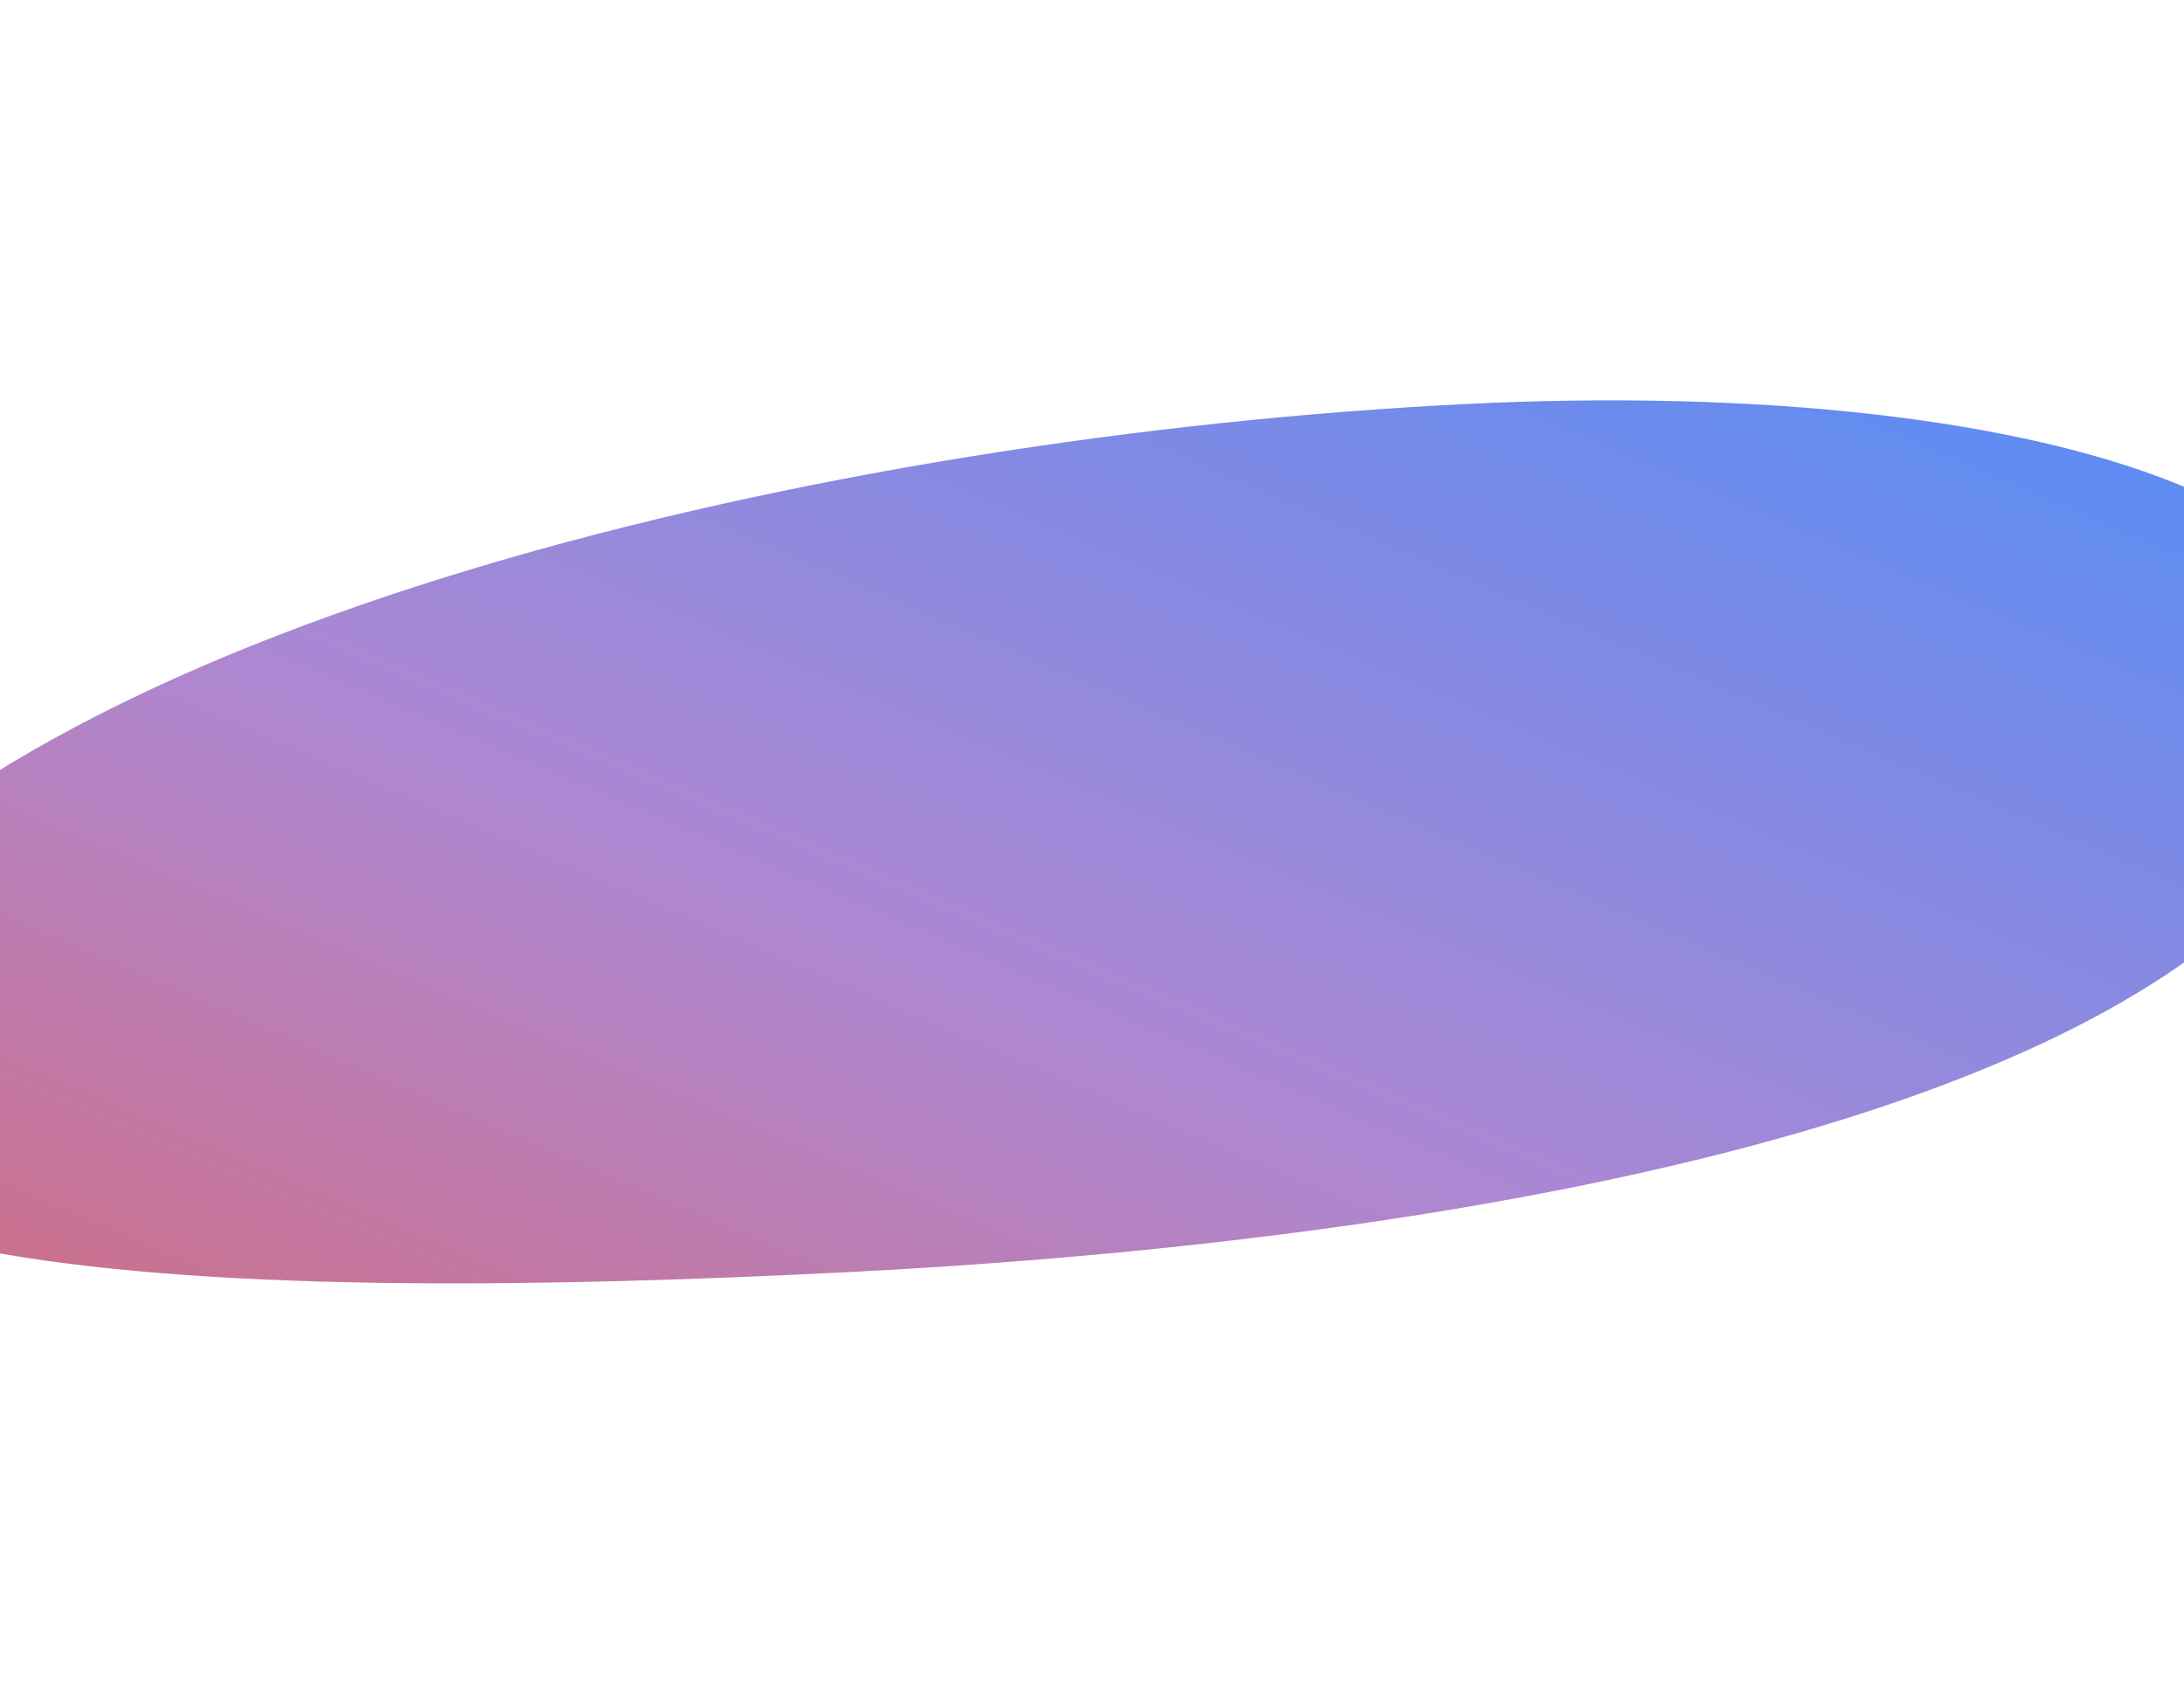 <svg width="1366" height="1053" viewBox="0 0 1366 1053" fill="none" xmlns="http://www.w3.org/2000/svg">
<g opacity="0.8" filter="url(#filter0_f_757_20955)">
<path d="M-142.422 607.064C-287.434 810.179 164.027 814.211 527.899 795.999C862.629 779.245 1310.11 714.534 1443.51 527.686C1589.27 323.522 1281.46 234.502 915.706 252.808C523.11 272.458 14.038 387.915 -142.422 607.064Z" fill="url(#paint0_linear_757_20955)"/>
</g>
<defs>
<filter id="filter0_f_757_20955" x="-420.242" y="0.471" width="2150.72" height="1052.44" filterUnits="userSpaceOnUse" color-interpolation-filters="sRGB">
<feFlood flood-opacity="0" result="BackgroundImageFix"/>
<feBlend mode="normal" in="SourceGraphic" in2="BackgroundImageFix" result="shape"/>
<feGaussianBlur stdDeviation="125" result="effect1_foregroundBlur_757_20955"/>
</filter>
<linearGradient id="paint0_linear_757_20955" x1="1369.26" y1="39.531" x2="723.358" y2="1543.14" gradientUnits="userSpaceOnUse">
<stop stop-color="#0D72FF"/>
<stop offset="0.513" stop-color="#9B69C6"/>
<stop offset="1" stop-color="#E13019"/>
</linearGradient>
</defs>
</svg>
